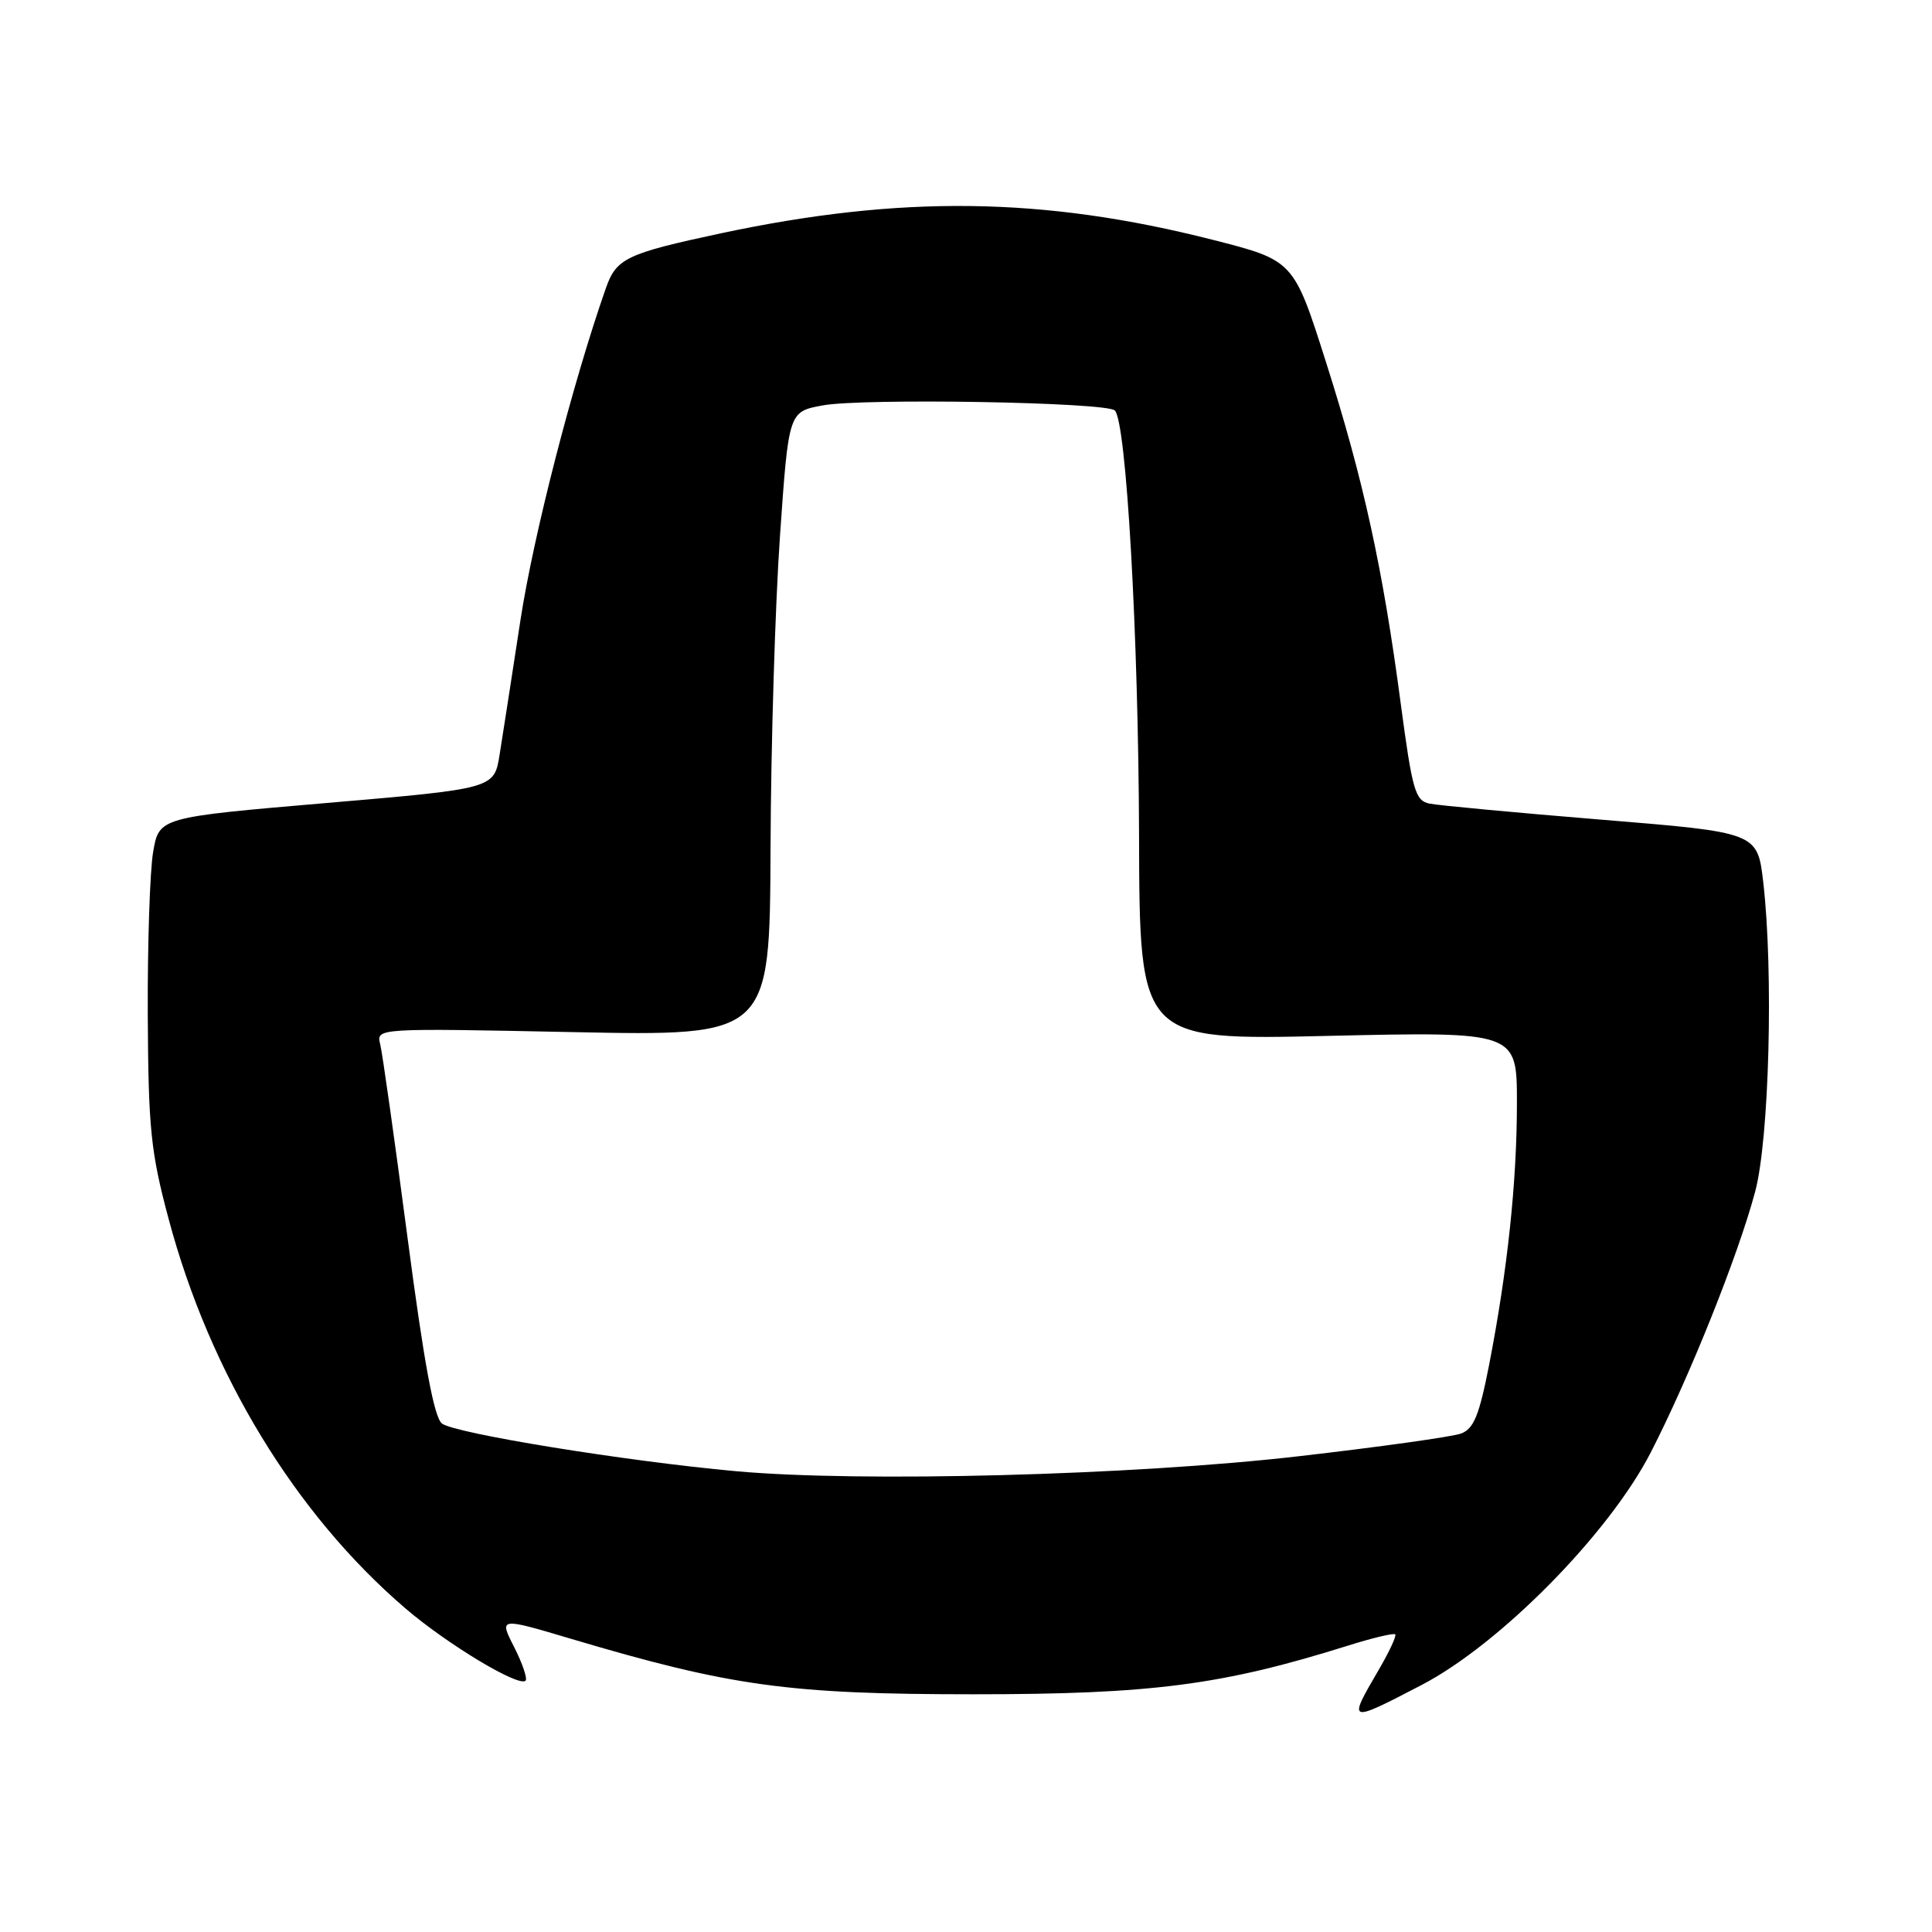 <?xml version="1.0" encoding="UTF-8" standalone="no"?>
<!DOCTYPE svg PUBLIC "-//W3C//DTD SVG 1.1//EN" "http://www.w3.org/Graphics/SVG/1.1/DTD/svg11.dtd" >
<svg xmlns="http://www.w3.org/2000/svg" xmlns:xlink="http://www.w3.org/1999/xlink" version="1.1" viewBox="0 0 256 256">
 <g >
 <path fill="currentColor"
d=" M 188.35 223.28 C 198.74 217.88 213.17 203.25 218.71 192.50 C 223.82 182.57 230.32 166.35 232.57 157.89 C 234.44 150.89 235.01 128.76 233.64 116.90 C 232.87 110.30 232.87 110.30 212.19 108.61 C 200.81 107.68 190.56 106.72 189.40 106.48 C 187.52 106.08 187.14 104.73 185.61 93.27 C 183.23 75.27 180.66 63.56 175.71 48.01 C 171.42 34.51 171.42 34.51 160.67 31.77 C 138.29 26.08 119.38 25.83 95.50 30.92 C 83.03 33.59 81.68 34.23 80.30 38.13 C 75.89 50.70 70.69 70.89 68.96 82.19 C 67.84 89.51 66.60 97.52 66.20 100.00 C 65.48 104.50 65.48 104.50 43.28 106.40 C 21.08 108.30 21.08 108.30 20.29 112.90 C 19.86 115.43 19.54 125.15 19.58 134.50 C 19.66 149.59 19.97 152.63 22.34 161.50 C 27.80 181.98 39.11 200.60 53.72 213.12 C 59.27 217.88 68.75 223.58 69.64 222.70 C 69.91 222.42 69.23 220.42 68.13 218.25 C 66.12 214.31 66.12 214.31 75.73 217.17 C 96.83 223.44 104.52 224.50 129.00 224.50 C 152.60 224.50 161.90 223.29 178.50 218.09 C 181.80 217.05 184.67 216.36 184.87 216.56 C 185.08 216.75 184.06 218.92 182.62 221.38 C 178.56 228.32 178.63 228.34 188.35 223.28 Z  M 97.50 194.94 C 82.96 193.62 60.29 189.94 58.57 188.63 C 57.52 187.83 56.20 180.73 54.00 164.00 C 52.30 151.07 50.67 139.54 50.38 138.37 C 49.84 136.23 49.84 136.23 75.92 136.76 C 102.00 137.29 102.00 137.29 102.10 112.40 C 102.15 98.70 102.72 80.09 103.35 71.03 C 104.50 54.55 104.50 54.55 109.00 53.72 C 114.34 52.73 146.62 53.29 147.72 54.39 C 149.25 55.91 150.85 84.14 150.93 110.67 C 151.00 137.84 151.00 137.84 176.00 137.26 C 201.00 136.69 201.00 136.69 201.00 146.12 C 201.00 156.60 199.76 168.27 197.32 180.83 C 196.01 187.54 195.28 189.32 193.60 189.95 C 192.44 190.38 182.72 191.74 172.00 192.97 C 150.11 195.49 113.94 196.44 97.50 194.94 Z "/>
</g>
</svg>